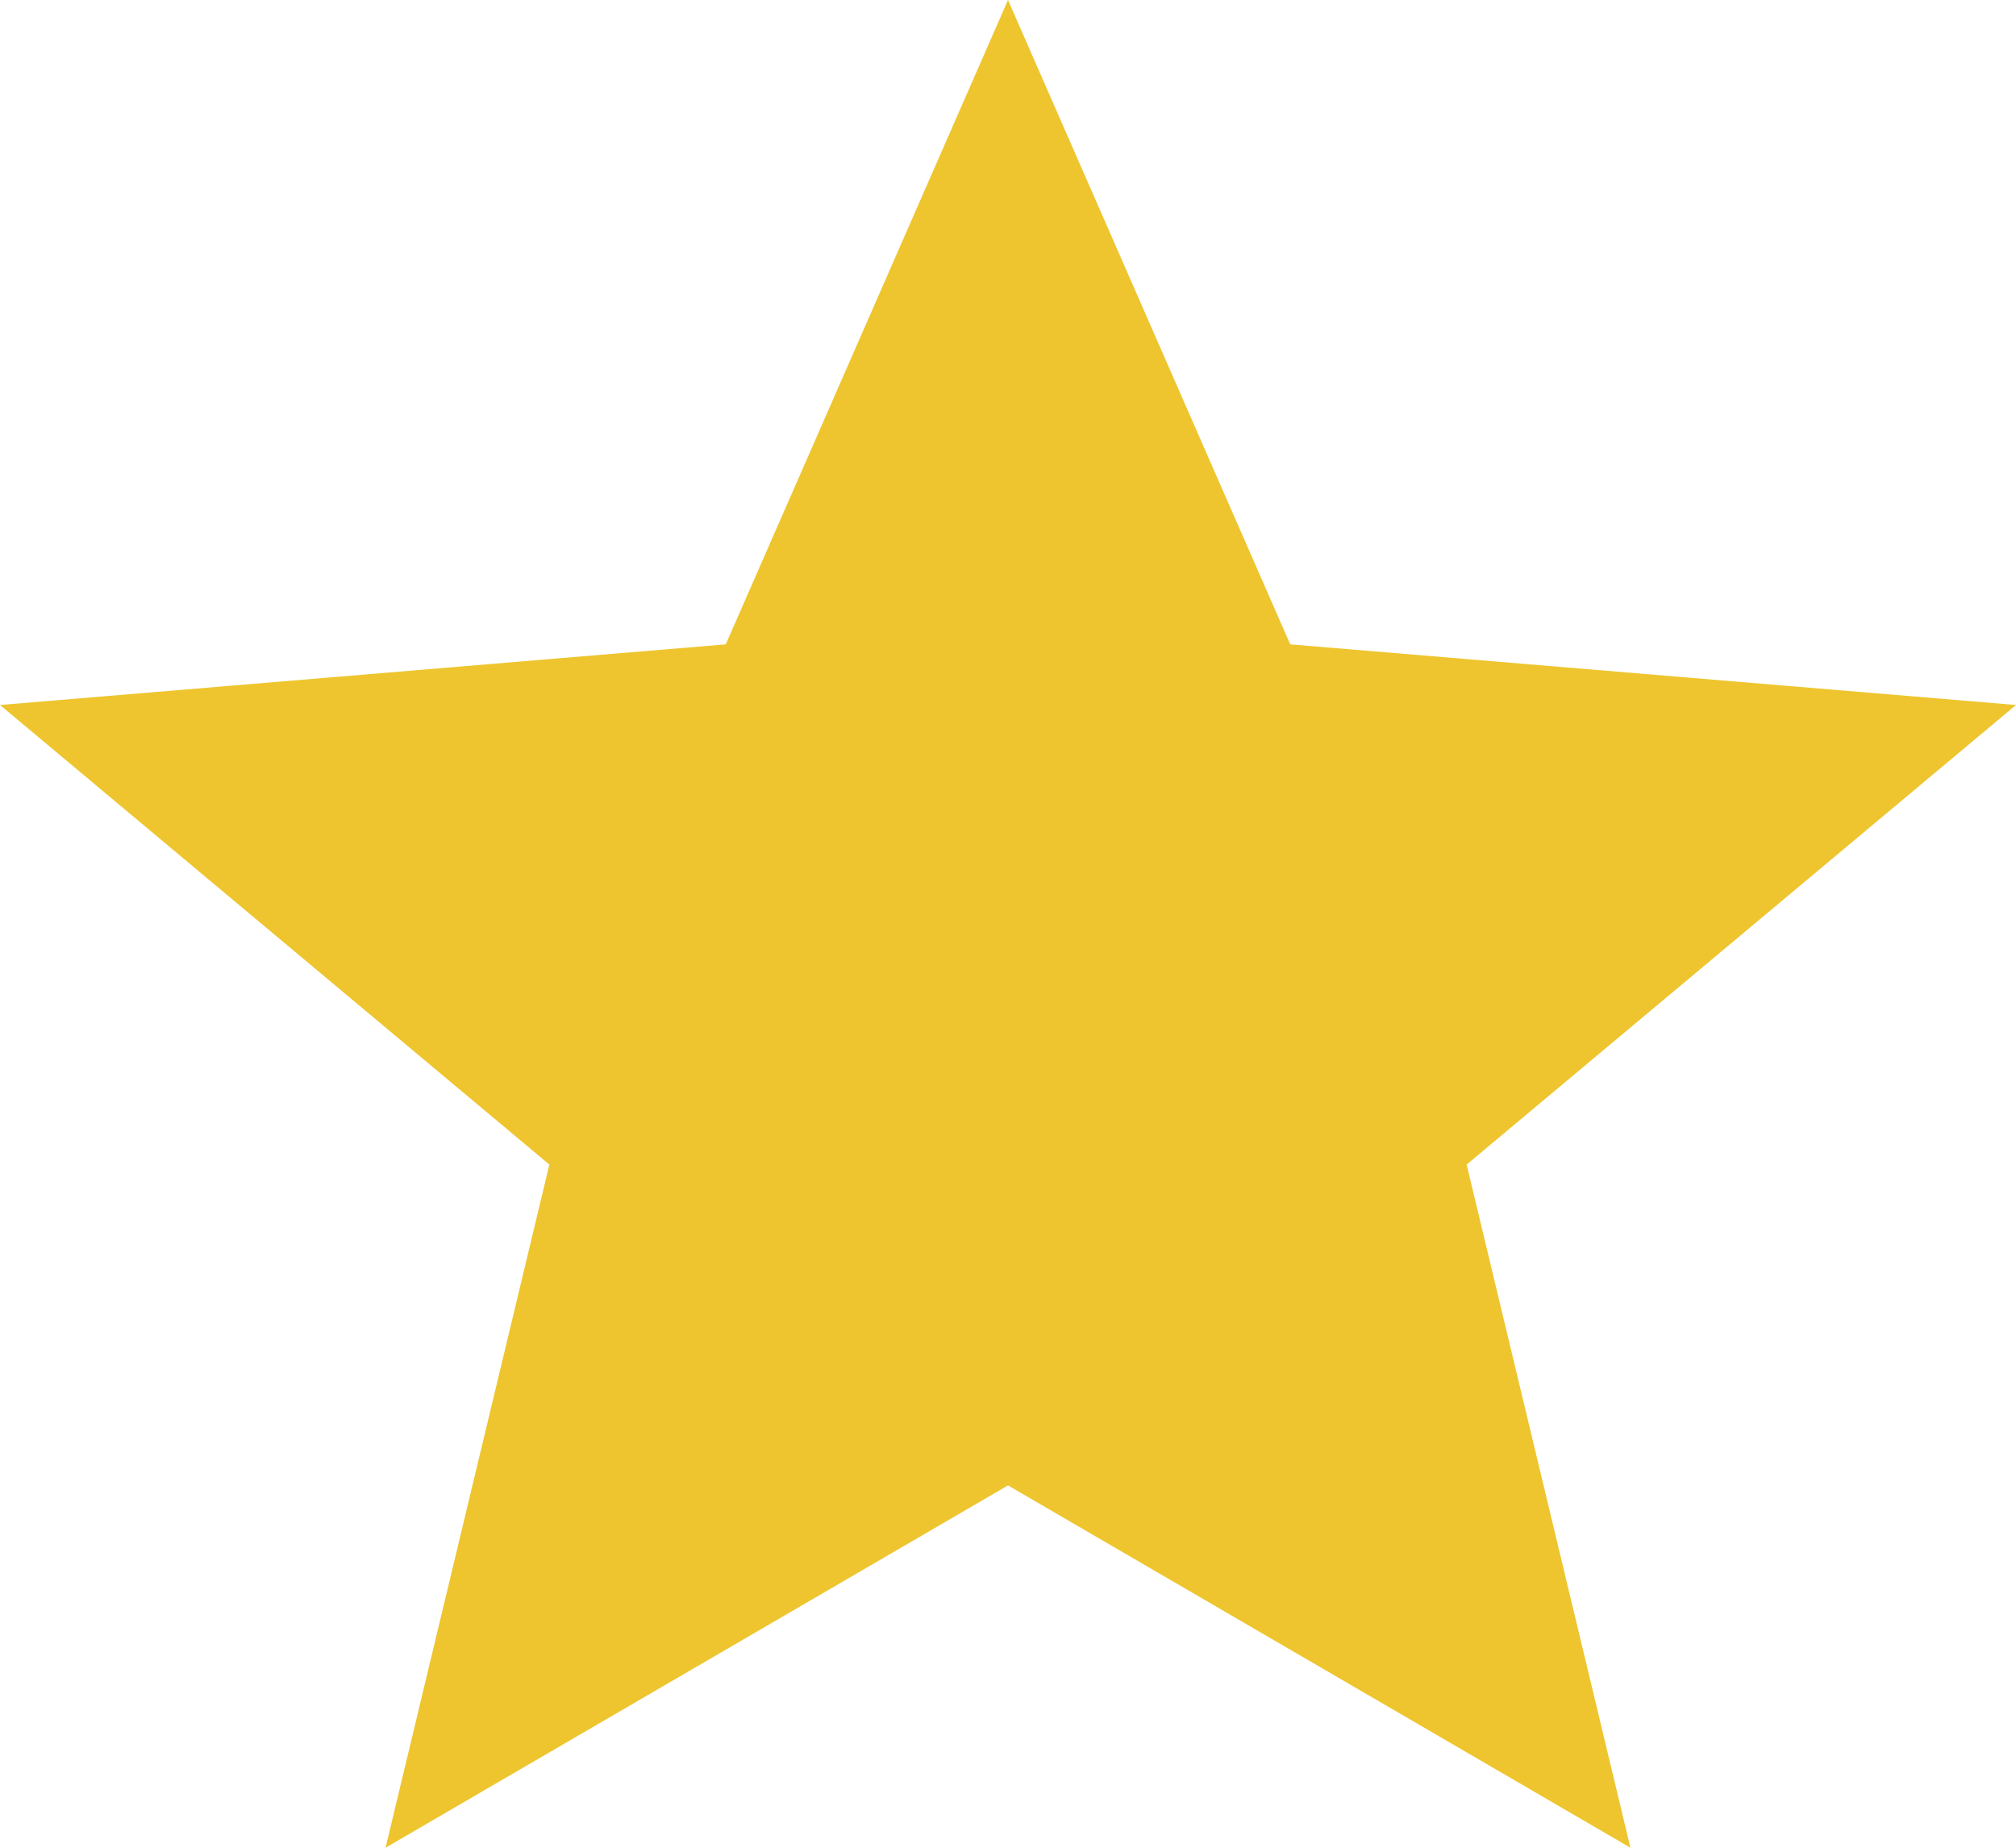 <svg width="12" height="11" viewBox="0 0 12 11" fill="none" xmlns="http://www.w3.org/2000/svg">
<path d="M2.295 11L3.27 6.933L0 4.197L4.32 3.836L6 0L7.68 3.836L12 4.197L8.73 6.933L9.705 11L6 8.843L2.295 11Z" fill="#EEC52E"/>
</svg>
